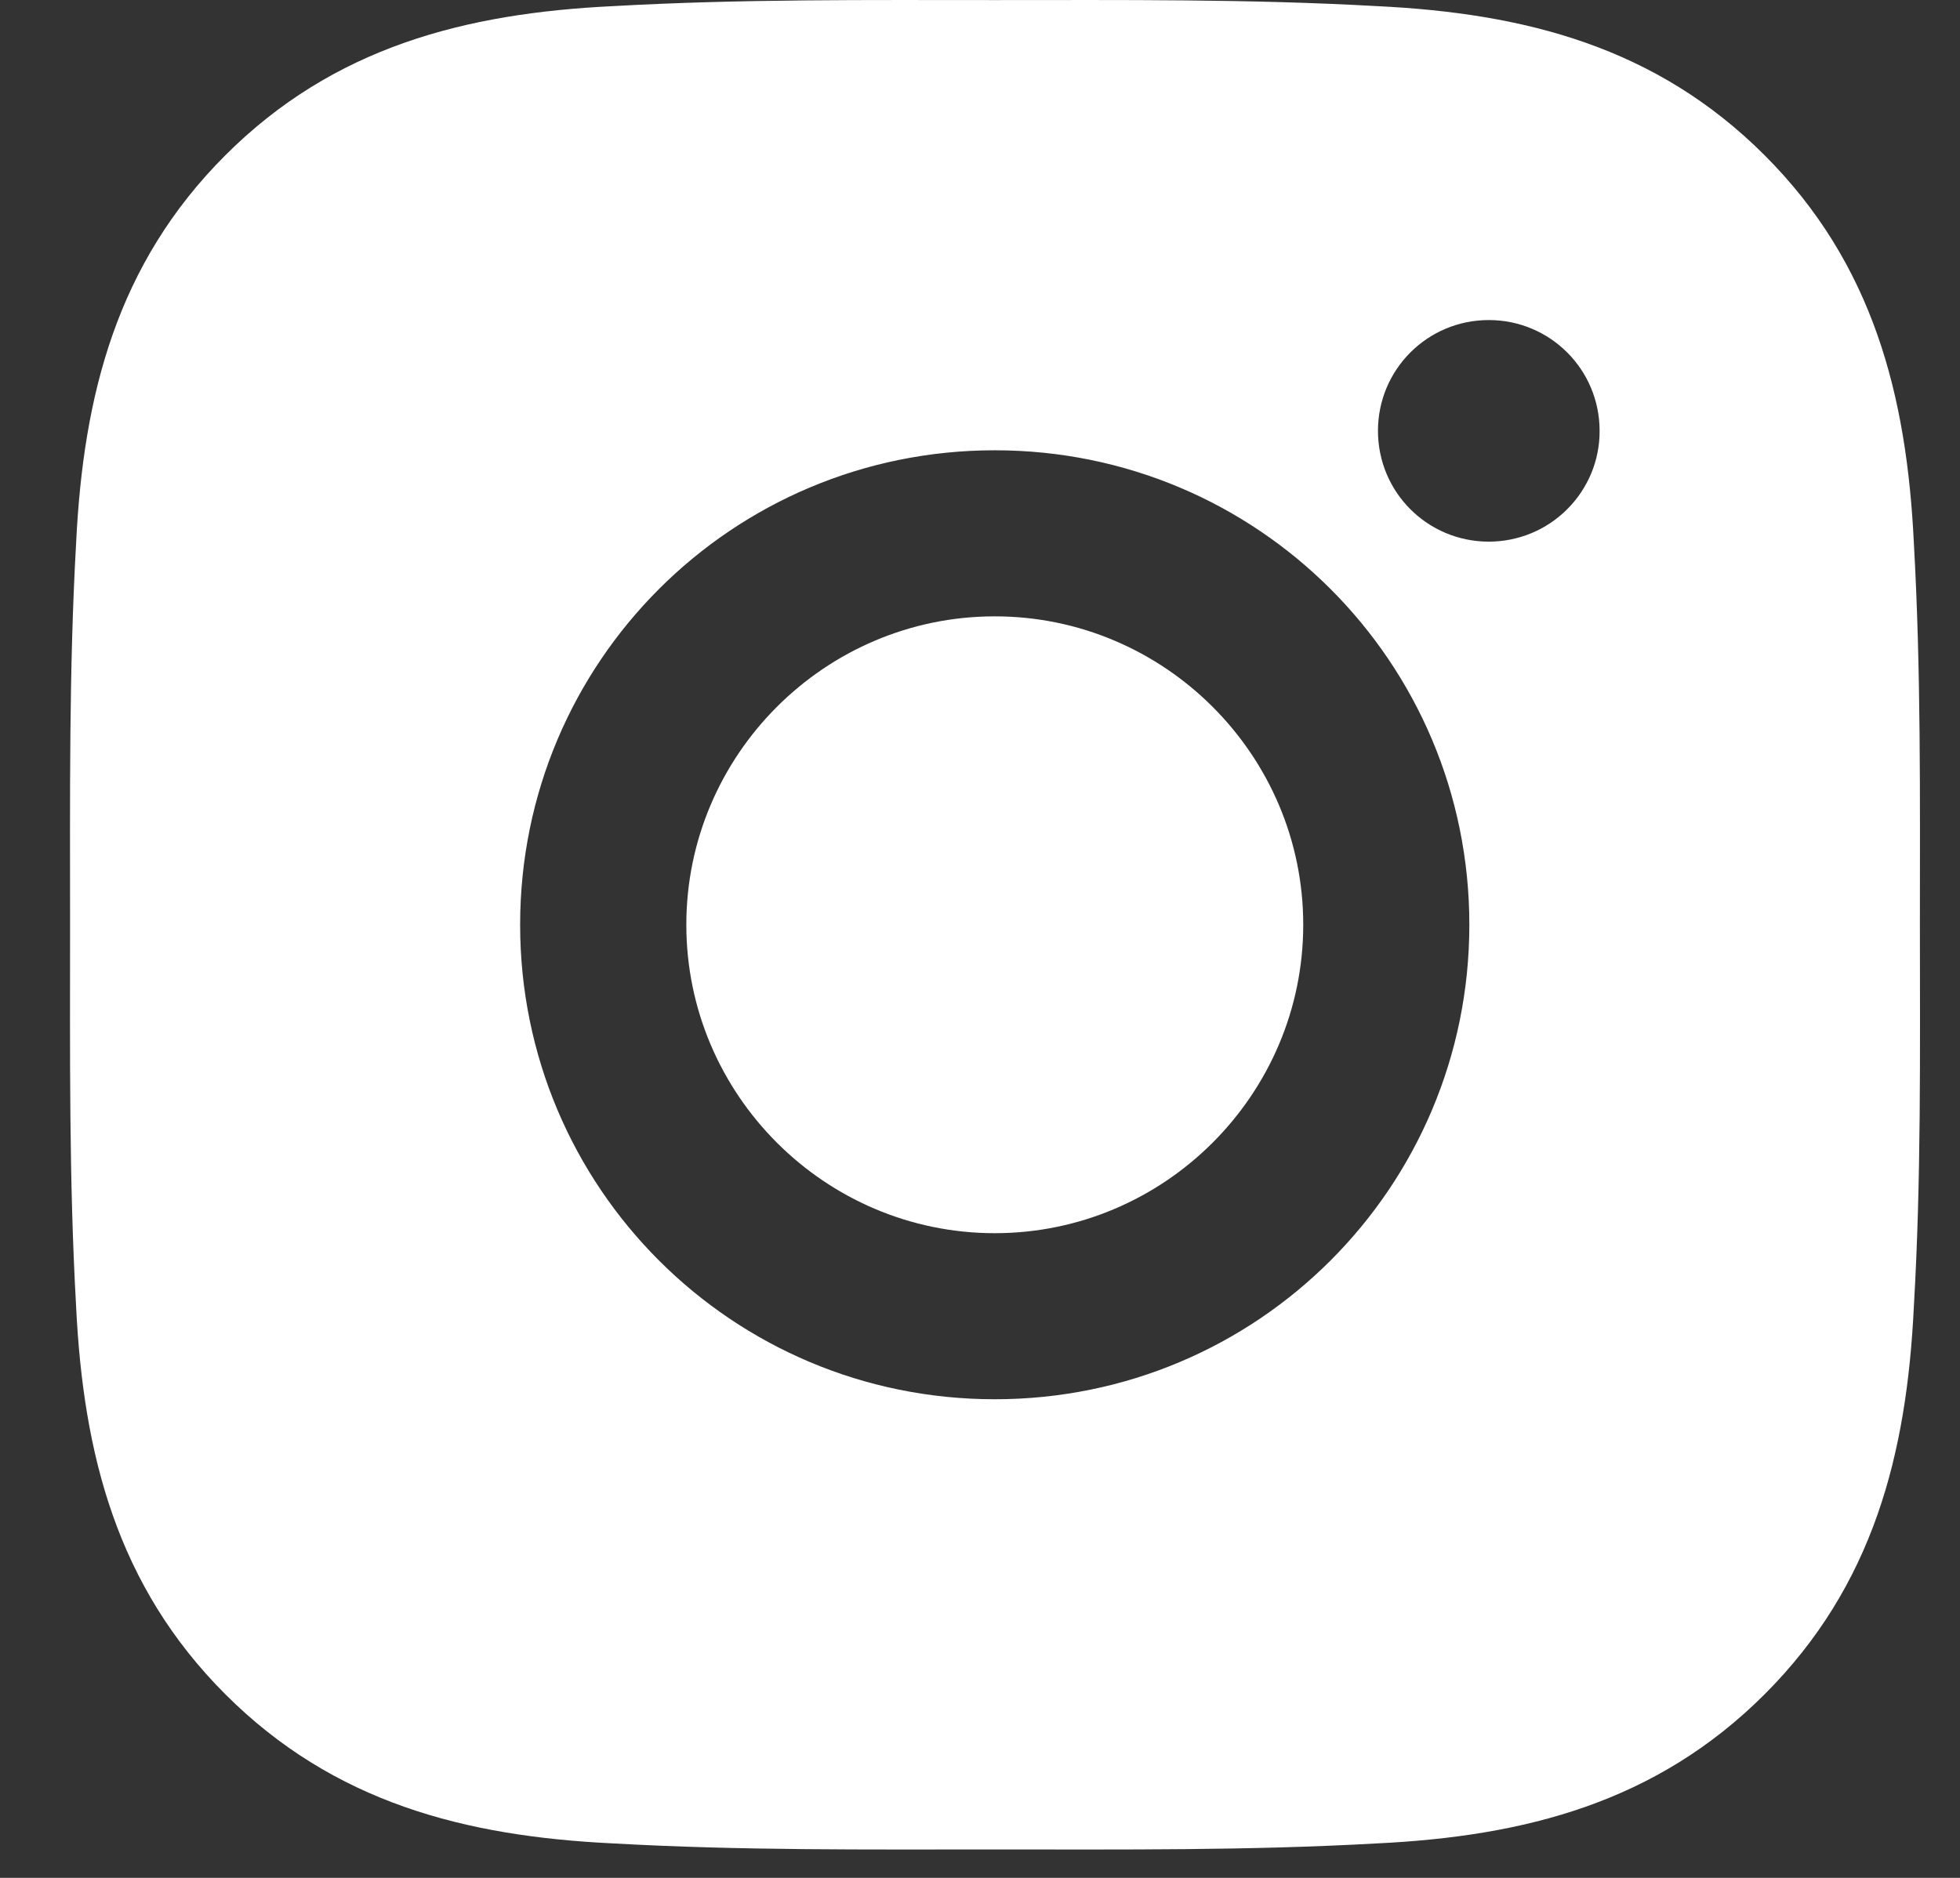 <svg width="24" height="23" viewBox="0 0 24 23" fill="none" xmlns="http://www.w3.org/2000/svg">
<rect x="0" y="0" width="24" height="23" fill="#333333" stroke="none"/>
<path d="M12.181 7.549C10.101 7.549 8.404 9.247 8.404 11.326C8.404 13.406 10.101 15.104 12.181 15.104C14.26 15.104 15.958 13.406 15.958 11.326C15.958 9.247 14.26 7.549 12.181 7.549ZM23.509 11.326C23.509 9.762 23.523 8.212 23.435 6.651C23.348 4.838 22.934 3.228 21.608 1.902C20.279 0.573 18.672 0.162 16.859 0.075C15.295 -0.013 13.745 0.001 12.184 0.001C10.619 0.001 9.069 -0.013 7.508 0.075C5.695 0.162 4.085 0.576 2.759 1.902C1.43 3.231 1.02 4.838 0.932 6.651C0.844 8.215 0.858 9.765 0.858 11.326C0.858 12.888 0.844 14.441 0.932 16.002C1.02 17.815 1.433 19.425 2.759 20.751C4.088 22.08 5.695 22.491 7.508 22.578C9.072 22.666 10.622 22.652 12.184 22.652C13.748 22.652 15.297 22.666 16.859 22.578C18.672 22.491 20.282 22.077 21.608 20.751C22.937 19.422 23.348 17.815 23.435 16.002C23.526 14.441 23.509 12.891 23.509 11.326ZM12.181 17.138C8.965 17.138 6.369 14.543 6.369 11.326C6.369 8.11 8.965 5.515 12.181 5.515C15.397 5.515 17.992 8.11 17.992 11.326C17.992 14.543 15.397 17.138 12.181 17.138ZM18.23 6.634C17.479 6.634 16.873 6.028 16.873 5.277C16.873 4.526 17.479 3.92 18.23 3.92C18.981 3.92 19.587 4.526 19.587 5.277C19.588 5.455 19.553 5.632 19.485 5.797C19.416 5.961 19.317 6.111 19.19 6.237C19.064 6.363 18.915 6.463 18.75 6.531C18.585 6.599 18.409 6.634 18.23 6.634Z" fill="white"/>
</svg>
